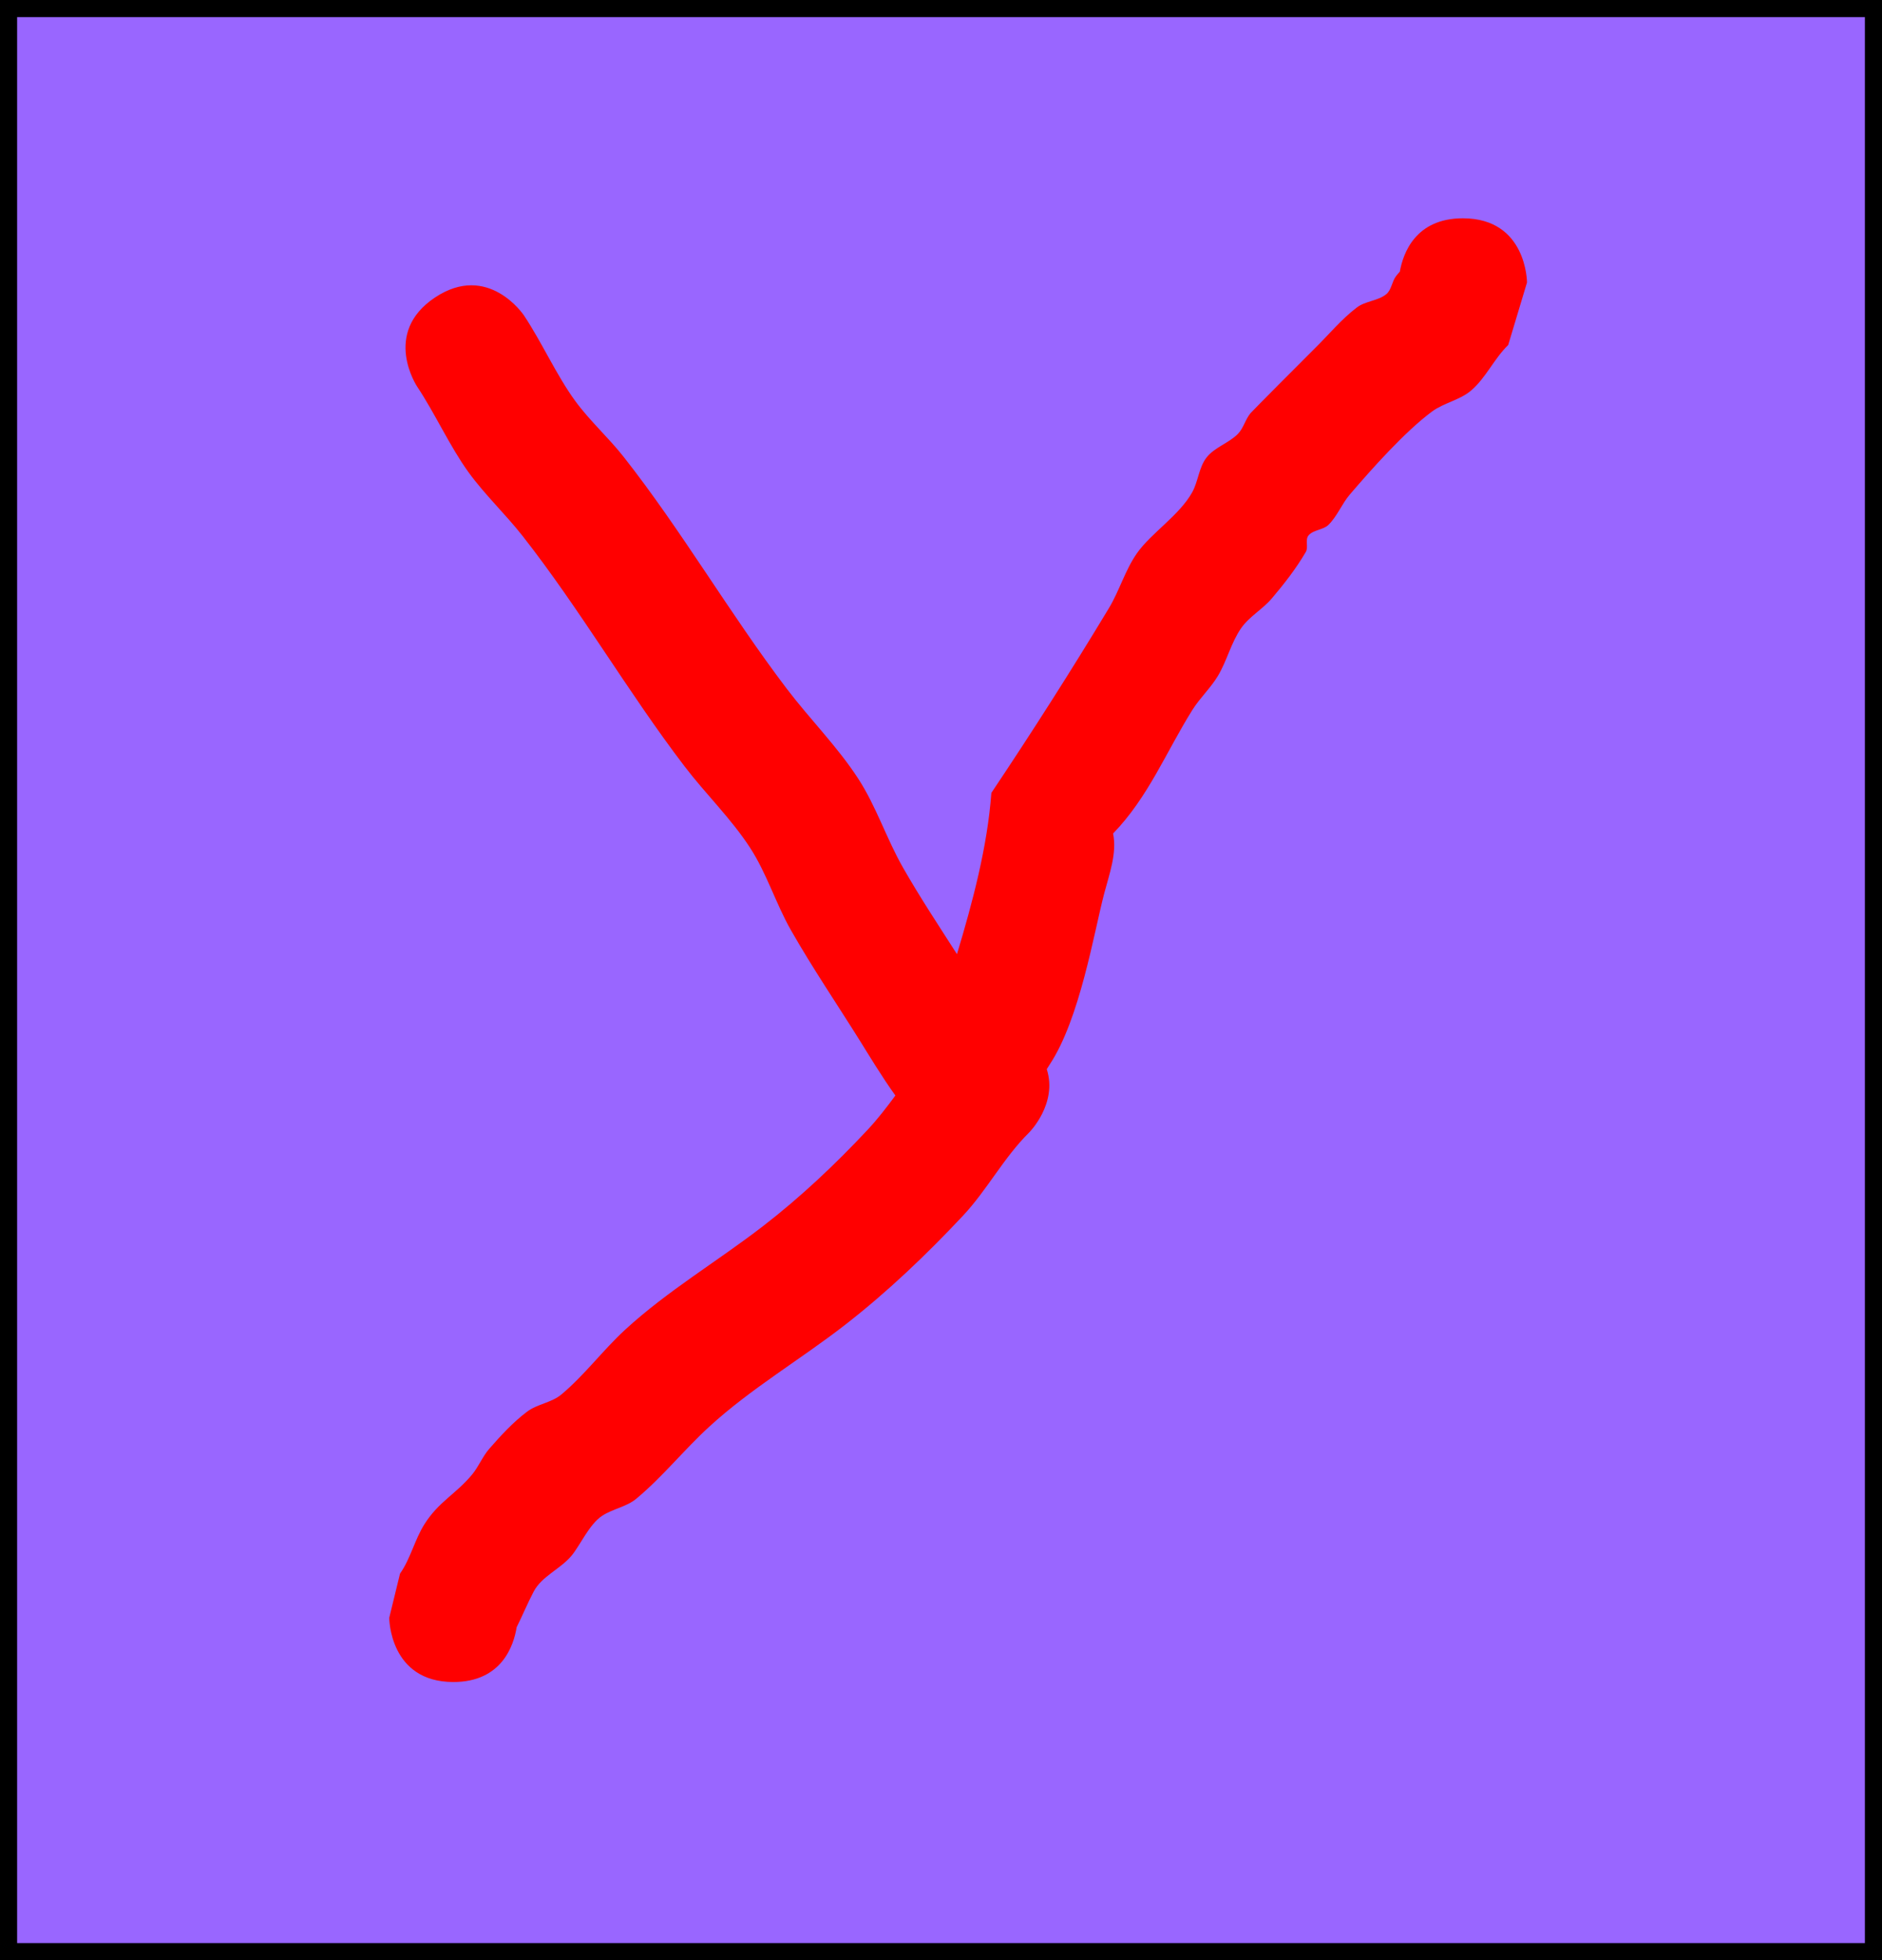 <svg version="1.1" xmlns="http://www.w3.org/2000/svg" xmlns:xlink="http://www.w3.org/1999/xlink" width="220" height="229" viewBox="0,0,220,229"><g transform="translate(-134.5,-53.3)"><g data-paper-data="{&quot;isPaintingLayer&quot;:true}" fill-rule="nonzero" stroke-linecap="butt" stroke-linejoin="miter" stroke-miterlimit="10" stroke-dasharray="" stroke-dashoffset="0" style="mix-blend-mode: normal"><path d="M135.5,281.3v-227h218v227z" fill="#9966ff" stroke="#000000" stroke-width="2"/><path d="M194.895,243.399c-0.331,2.083 -1.704,6.401 -7.395,6.401c-7.5,0 -7.5,-7.5 -7.5,-7.5l1.26,-5.16c1.238,-1.758 1.711,-3.965 2.861,-5.783c1.679,-2.654 3.673,-3.503 5.58,-5.812c0.765,-0.927 1.208,-2.096 2,-3c1.357,-1.551 2.768,-3.09 4.415,-4.329c1.191,-0.896 2.856,-1.044 4,-2c2.723,-2.275 4.858,-5.182 7.471,-7.582c4.947,-4.543 10.797,-7.993 16.114,-12.097c4.388,-3.387 8.447,-7.215 12.233,-11.263c1.169,-1.25 2.212,-2.611 3.233,-3.991c-1.514,-2.083 -3.382,-5.176 -4.076,-6.287c-2.711,-4.342 -5.597,-8.579 -8.131,-13.026c-1.773,-3.112 -2.824,-6.623 -4.776,-9.627c-2.22,-3.417 -5.195,-6.283 -7.667,-9.522c-6.649,-8.71 -12.157,-18.276 -18.92,-26.896c-2.017,-2.571 -4.428,-4.828 -6.344,-7.476c-2.165,-2.992 -3.899,-6.848 -5.992,-9.988c0,0 -4.16,-6.24 2.08,-10.401c6.24,-4.16 10.401,2.08 10.401,2.08c2.11,3.164 3.808,7.005 6.008,10.012c1.699,2.323 3.876,4.262 5.656,6.524c6.831,8.68 12.394,18.314 19.08,27.104c2.702,3.552 5.9,6.737 8.333,10.478c2.11,3.246 3.306,7.01 5.224,10.373c1.972,3.459 4.174,6.782 6.324,10.136c1.829,-6.071 3.559,-12.551 4.02,-18.839c4.736,-7.074 9.364,-14.321 13.735,-21.571c1.245,-2.066 1.908,-4.469 3.296,-6.442c1.636,-2.327 4.943,-4.412 6.441,-7.095c0.716,-1.282 0.778,-2.915 1.683,-4.072c0.94,-1.201 2.583,-1.668 3.657,-2.751c0.675,-0.681 0.879,-1.724 1.503,-2.452c0.22,-0.257 6.486,-6.555 7.497,-7.548c1.631,-1.602 3.096,-3.4 4.918,-4.781c0.997,-0.755 2.446,-0.757 3.422,-1.538c0.632,-0.506 0.665,-1.494 1.163,-2.132c0.138,-0.177 0.283,-0.347 0.434,-0.513c0.378,-2.139 1.826,-6.232 7.366,-6.232c7.5,0 7.5,7.5 7.5,7.5l-2.197,7.303c-1.646,1.59 -2.599,3.834 -4.34,5.319c-1.318,1.125 -3.186,1.43 -4.578,2.462c-3.158,2.342 -7.032,6.692 -9.585,9.671c-0.941,1.098 -1.47,2.53 -2.497,3.548c-0.629,0.623 -1.775,0.57 -2.343,1.249c-0.418,0.499 0.011,1.366 -0.317,1.928c-1.131,1.939 -2.525,3.722 -3.977,5.433c-1.076,1.267 -2.632,2.107 -3.582,3.471c-1.177,1.691 -1.649,3.789 -2.704,5.558c-0.854,1.431 -2.115,2.587 -3,4c-3.055,4.878 -5.16,10.205 -9.265,14.429c0.471,2.322 -0.444,4.739 -1.045,7.031c-1.196,4.562 -2.837,14.636 -6.362,19.952c-0.118,0.178 -0.233,0.362 -0.346,0.55c1.298,4.043 -2.059,7.399 -2.059,7.399c-2.953,2.905 -4.904,6.702 -7.737,9.723c-4.276,4.56 -8.83,8.901 -13.767,12.737c-5.225,4.059 -11.004,7.436 -15.886,11.903c-2.947,2.696 -5.457,5.864 -8.529,8.418c-1.146,0.953 -2.754,1.181 -4,2c-1.516,0.997 -2.562,3.452 -3.585,4.671c-1.305,1.555 -3.479,2.39 -4.42,4.188c-0.711,1.358 -1.303,2.783 -1.985,4.156z" fill="#ff0000" stroke="none" stroke-width="0.5"/></g></g></svg>